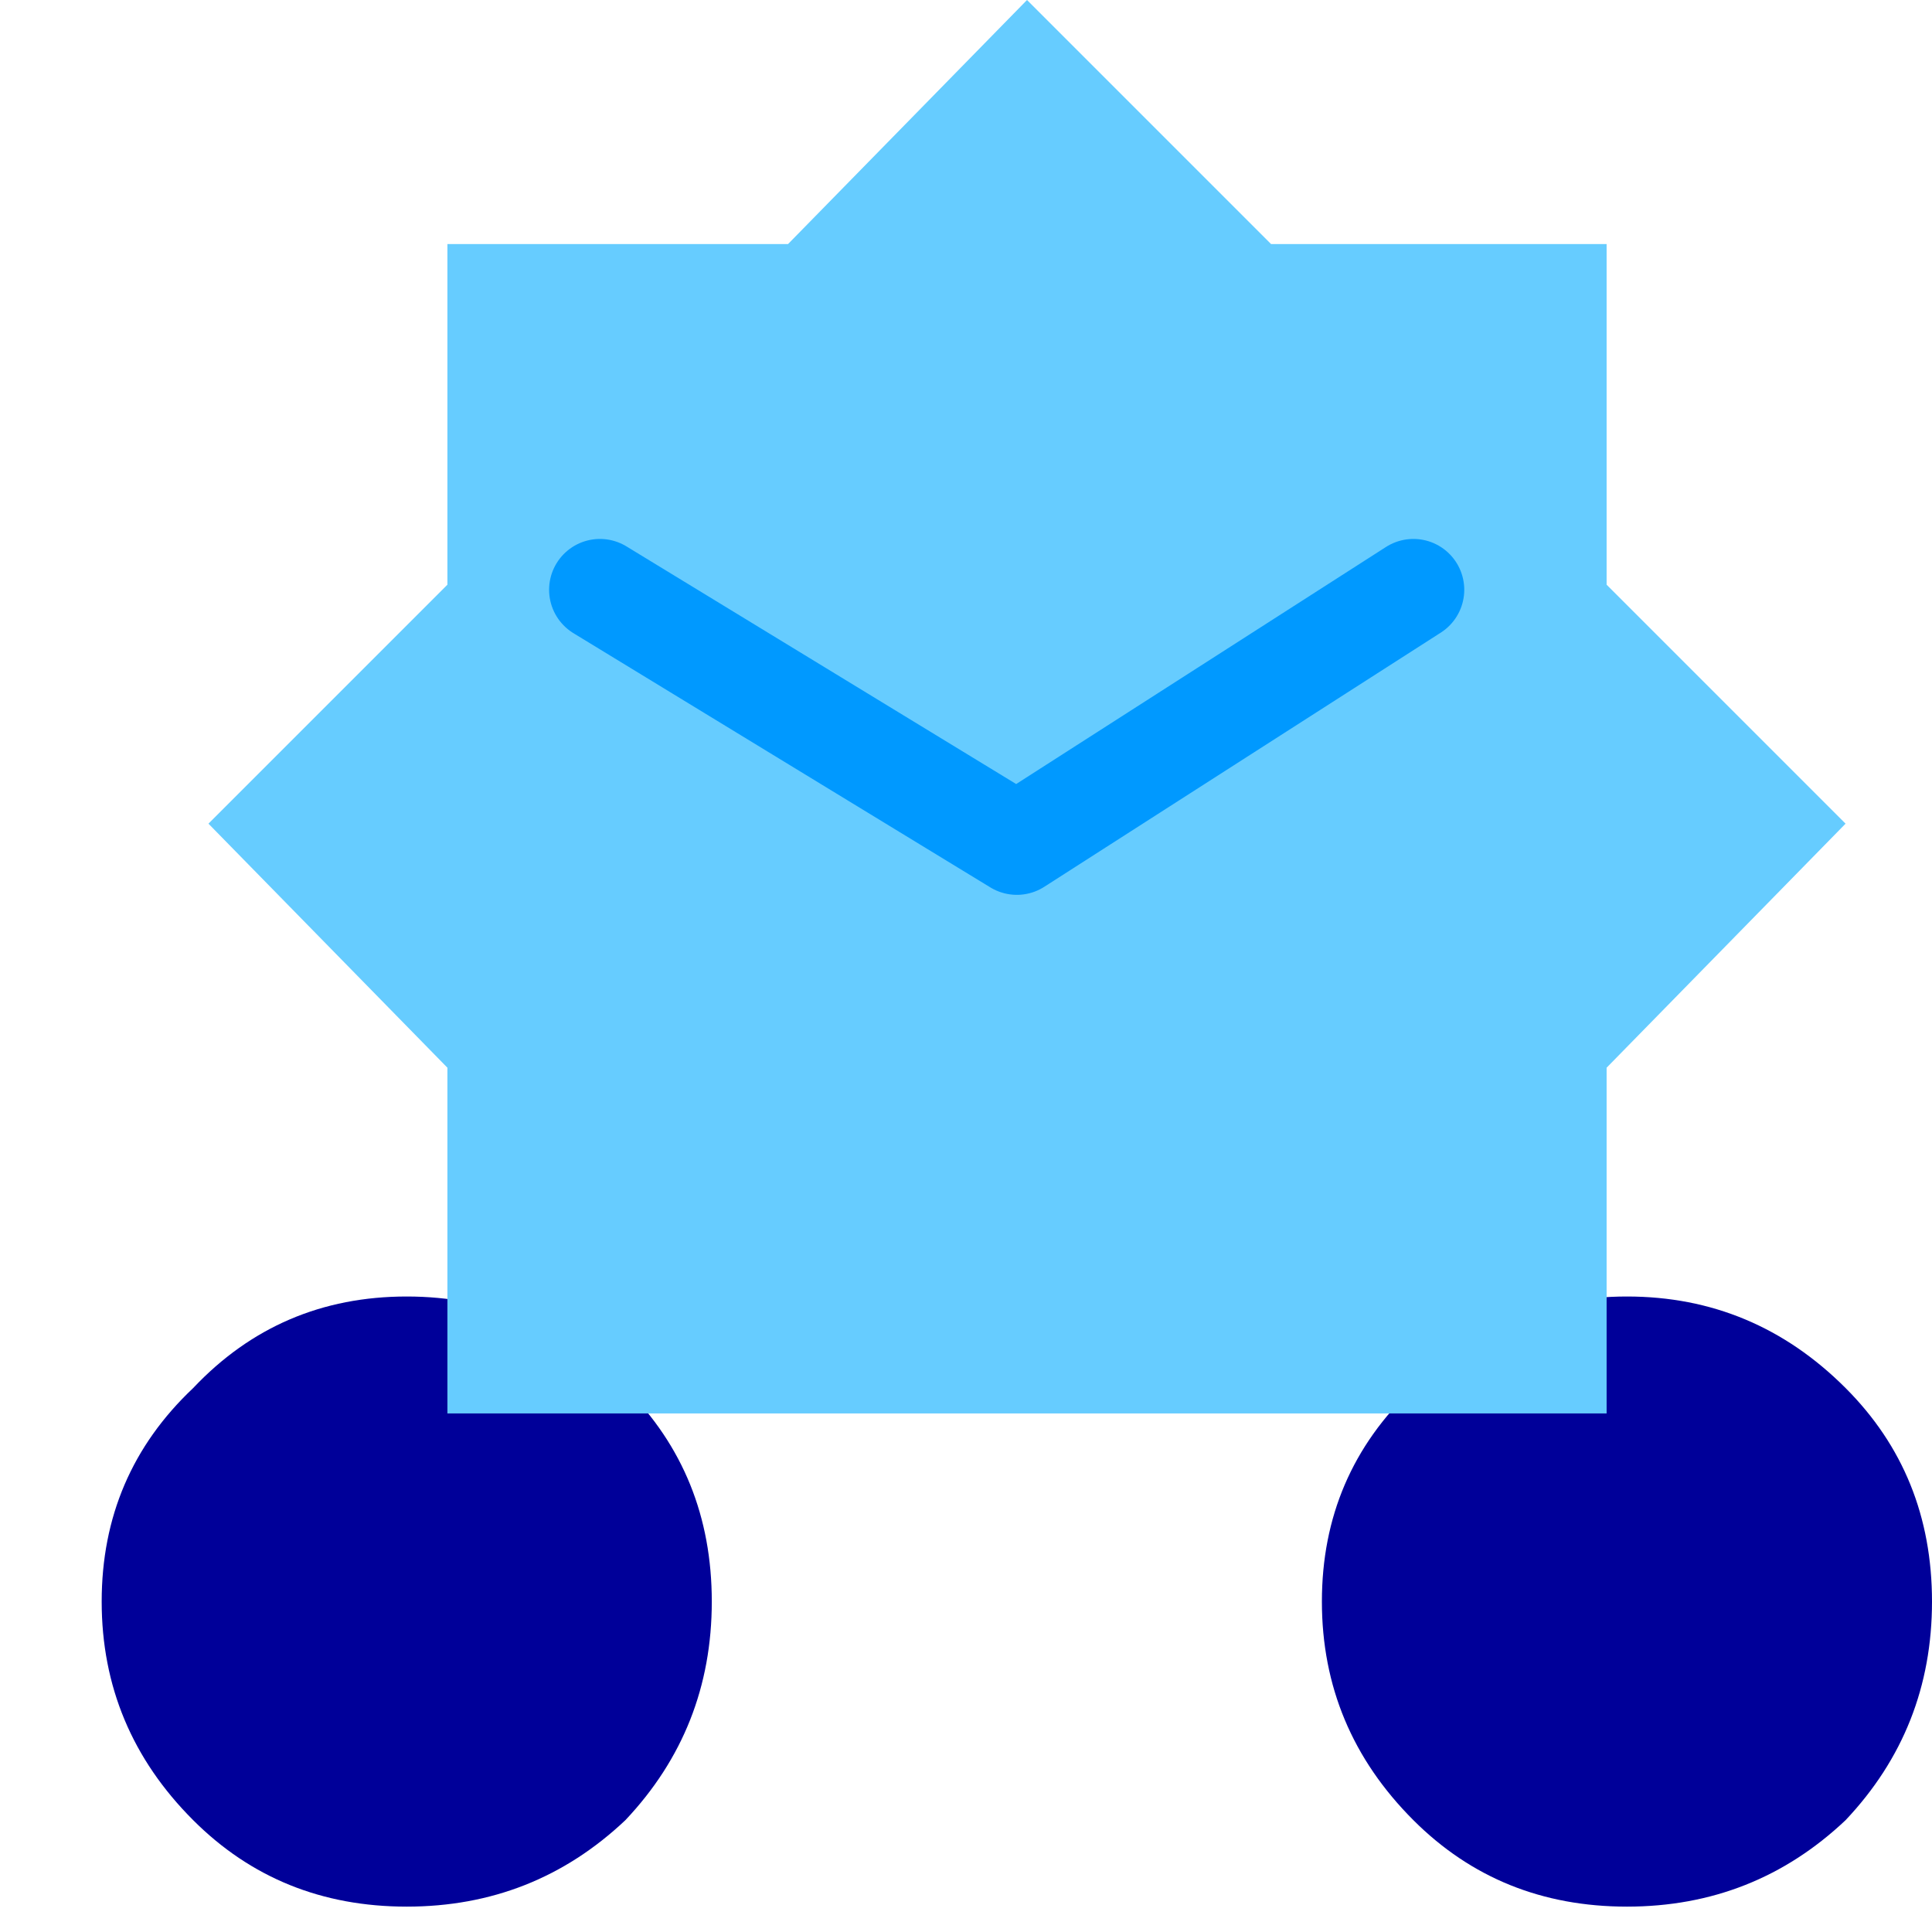<?xml version="1.0" encoding="UTF-8" standalone="no"?>
<svg xmlns:xlink="http://www.w3.org/1999/xlink" height="18.9px" width="19.0px" xmlns="http://www.w3.org/2000/svg">
  <g transform="matrix(1.0, 0.0, 0.0, 1.0, 0.0, 18.95)">
    <use height="18.75" transform="matrix(1.0, 0.0, 0.0, 1.0, 1.0, -18.95)" width="18.0" xlink:href="#shape0"/>
    <use height="0.0" id="brain" transform="matrix(1.0, 0.0, 0.0, 1.0, 0.0, -0.05)" width="0.0" xlink:href="#sprite0"/>
  </g>
  <defs>
    <g id="shape0" transform="matrix(1.0, 0.0, 0.0, 1.0, -1.0, 18.95)">
      <path d="M1.9 -1.05 Q1.0 -1.95 1.0 -3.2 1.0 -4.45 1.9 -5.3 2.75 -6.2 4.0 -6.2 5.25 -6.2 6.15 -5.3 7.0 -4.45 7.0 -3.2 7.0 -1.95 6.15 -1.05 5.25 -0.2 4.0 -0.2 2.75 -0.2 1.9 -1.05 M13.9 -1.05 Q13.0 -1.95 13.0 -3.2 13.0 -4.45 13.9 -5.3 14.75 -6.2 16.0 -6.2 17.25 -6.2 18.15 -5.3 19.0 -4.45 19.0 -3.2 19.0 -1.95 18.15 -1.05 17.25 -0.2 16.0 -0.2 14.75 -0.2 13.9 -1.05" fill="#000099" fill-rule="evenodd" stroke="none"/>
      <path d="M15.8 -16.55 L15.8 -13.2 18.15 -10.85 15.8 -8.45 15.8 -5.05 4.4 -5.05 4.4 -8.45 2.05 -10.85 4.4 -13.2 4.4 -16.55 7.75 -16.55 10.1 -18.95 12.5 -16.55 15.8 -16.55" fill="#66ccff" fill-rule="evenodd" stroke="none"/>
      <path d="M5.9 -13.15 L10.0 -10.65 13.9 -13.15" fill="none" stroke="#0099ff" stroke-linecap="round" stroke-linejoin="round" stroke-width="1.0"/>
    </g>
  </defs>
</svg>
